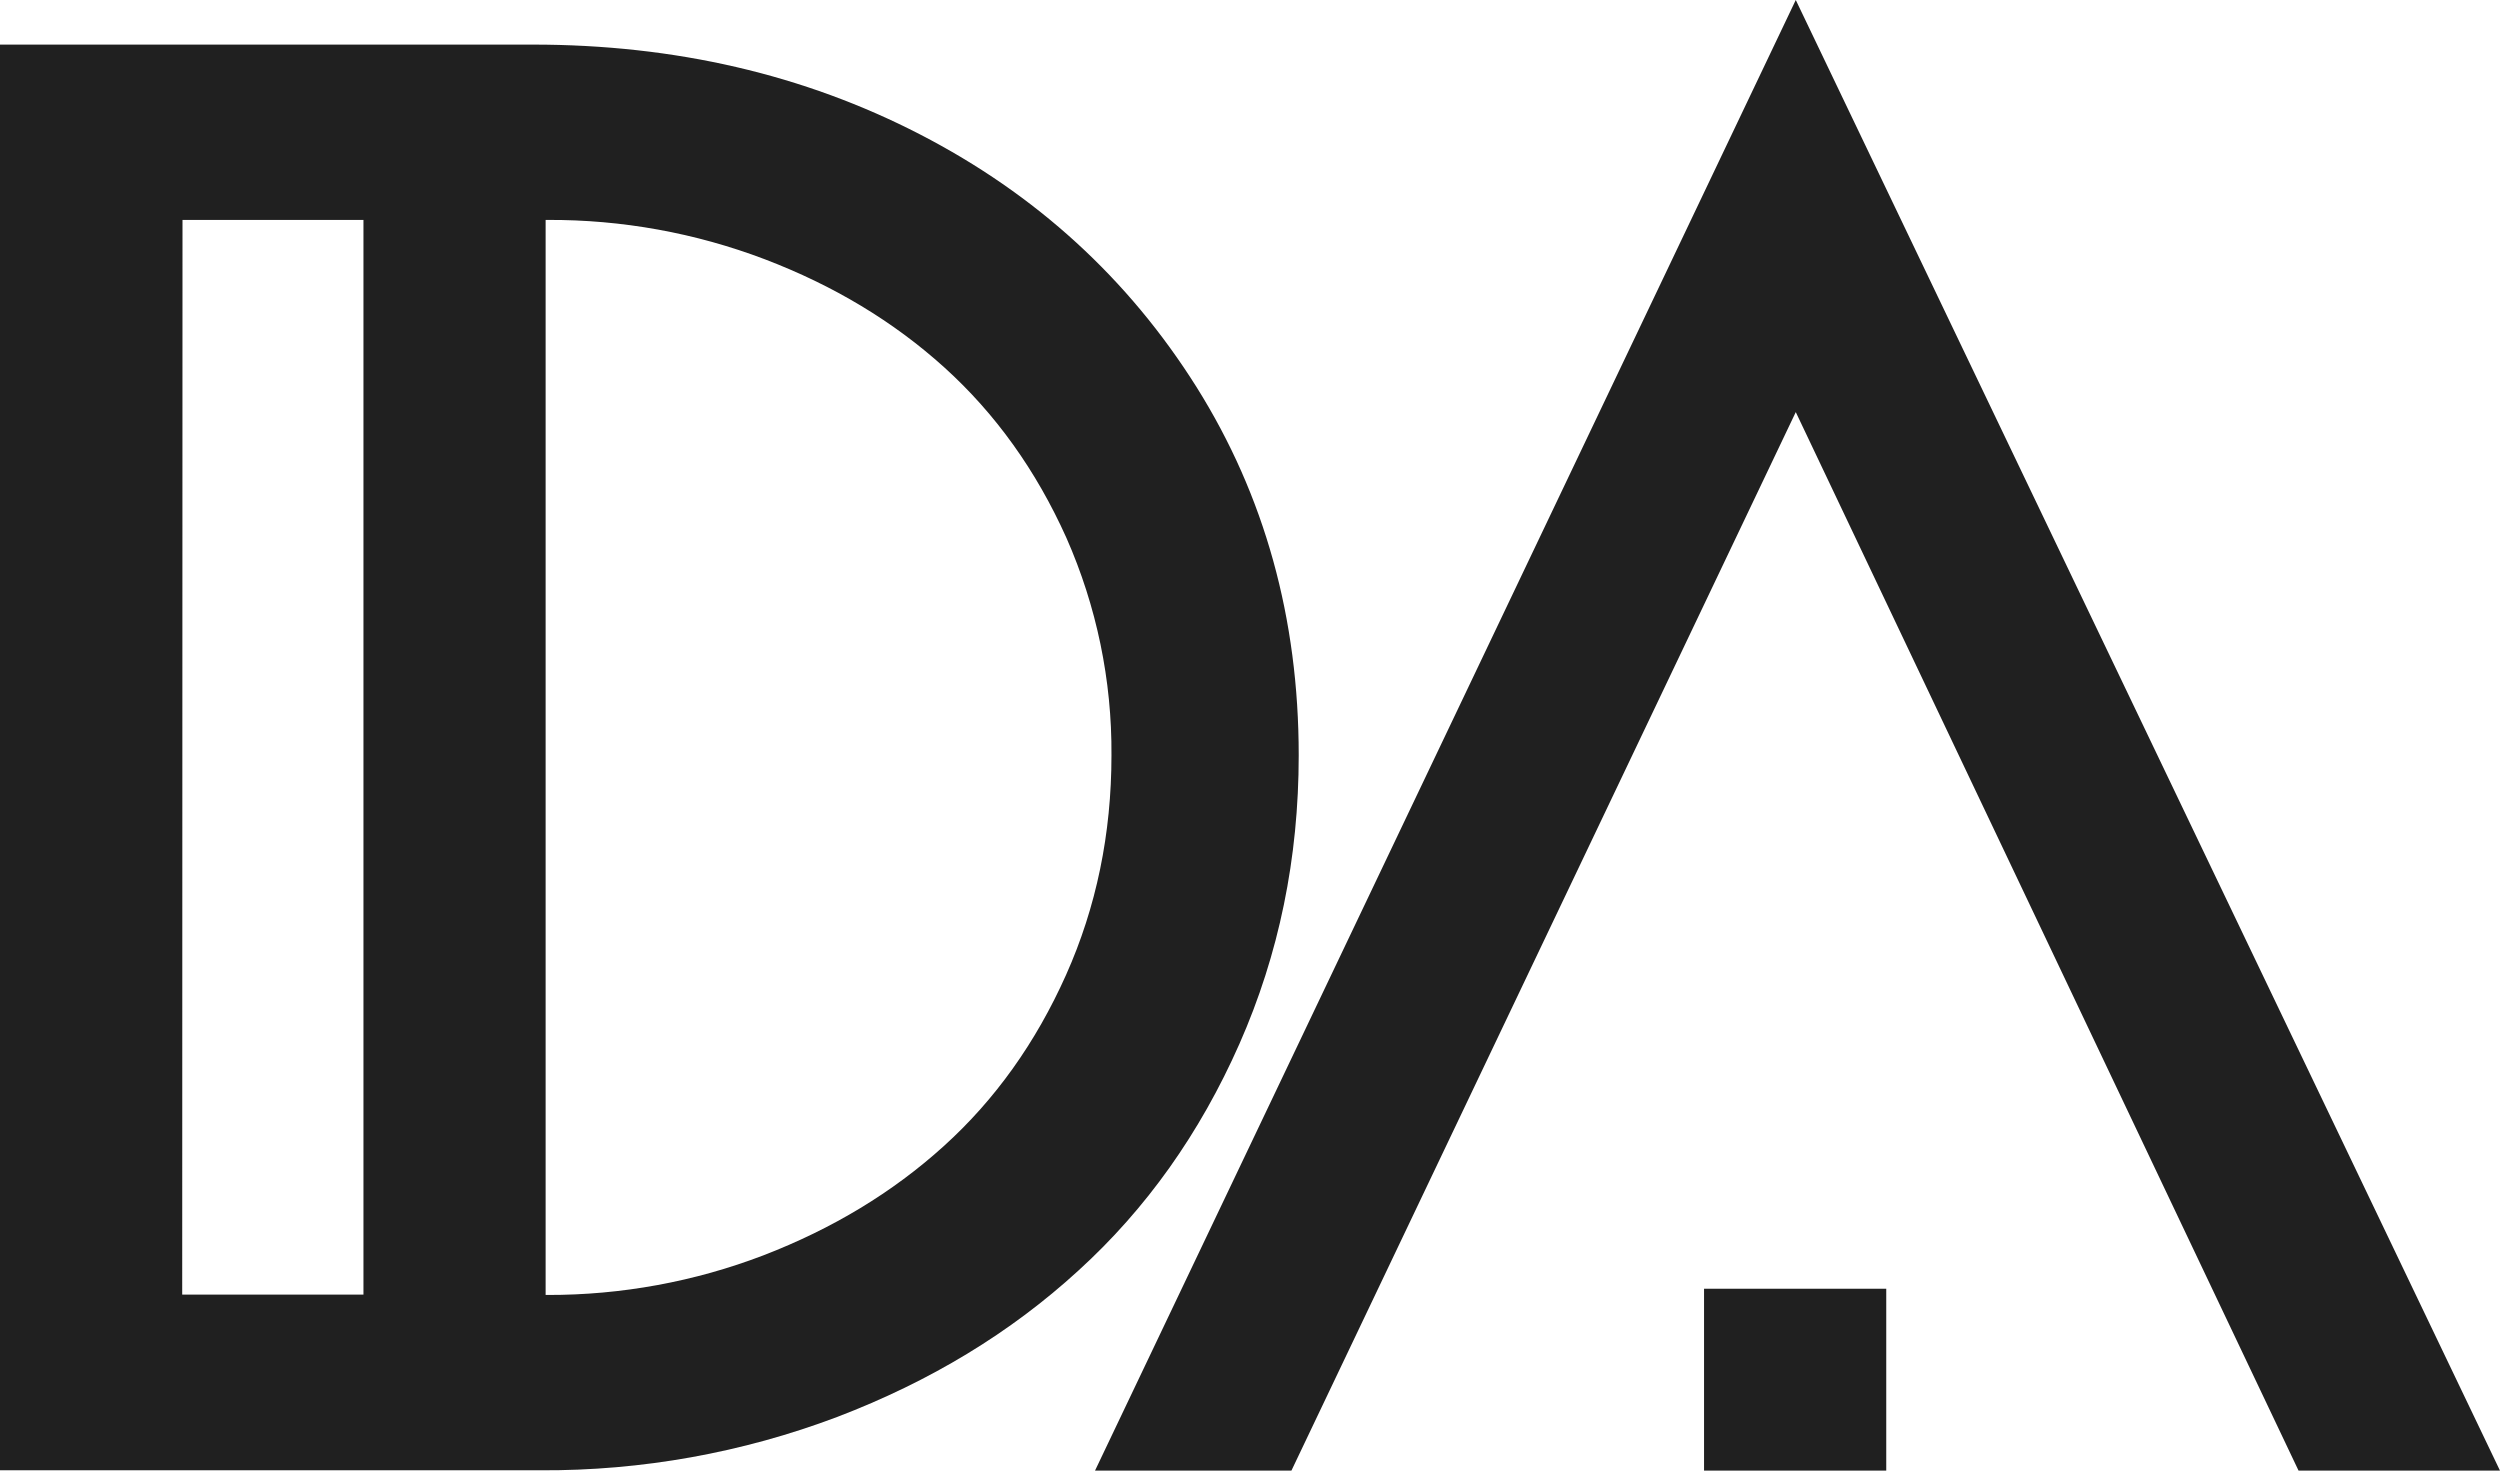 <svg width="68" height="40" viewBox="0 0 68 40" fill="none" xmlns="http://www.w3.org/2000/svg">
<path d="M0 39.992V1.213H14.49C18.36 1.213 21.872 2.028 25.027 3.657C28.183 5.286 30.689 7.577 32.547 10.53C34.399 13.483 35.325 16.821 35.325 20.543C35.325 23.343 34.787 25.959 33.713 28.392C32.638 30.825 31.178 32.881 29.331 34.561C27.491 36.247 25.305 37.573 22.772 38.541C20.194 39.515 17.456 40.007 14.696 39.992H0ZM4.956 35.214H9.886V5.982H4.964L4.956 35.214ZM14.893 5.982H14.841V35.223H14.893C16.901 35.227 18.893 34.862 20.766 34.145C22.635 33.424 24.273 32.44 25.67 31.175C27.068 29.911 28.174 28.358 28.997 26.517C29.82 24.675 30.232 22.681 30.232 20.543C30.246 18.508 29.829 16.493 29.006 14.629C28.183 12.796 27.076 11.252 25.688 9.996C24.299 8.74 22.669 7.764 20.8 7.051C18.915 6.335 16.912 5.972 14.893 5.982Z" fill="#202020"/>
<path d="M62.52 40L48.845 11.209L35.127 40H29.785L48.845 0L67.999 40H62.52ZM51.306 40H46.35V35.053H51.306V40Z" fill="#202020"/>
</svg>
